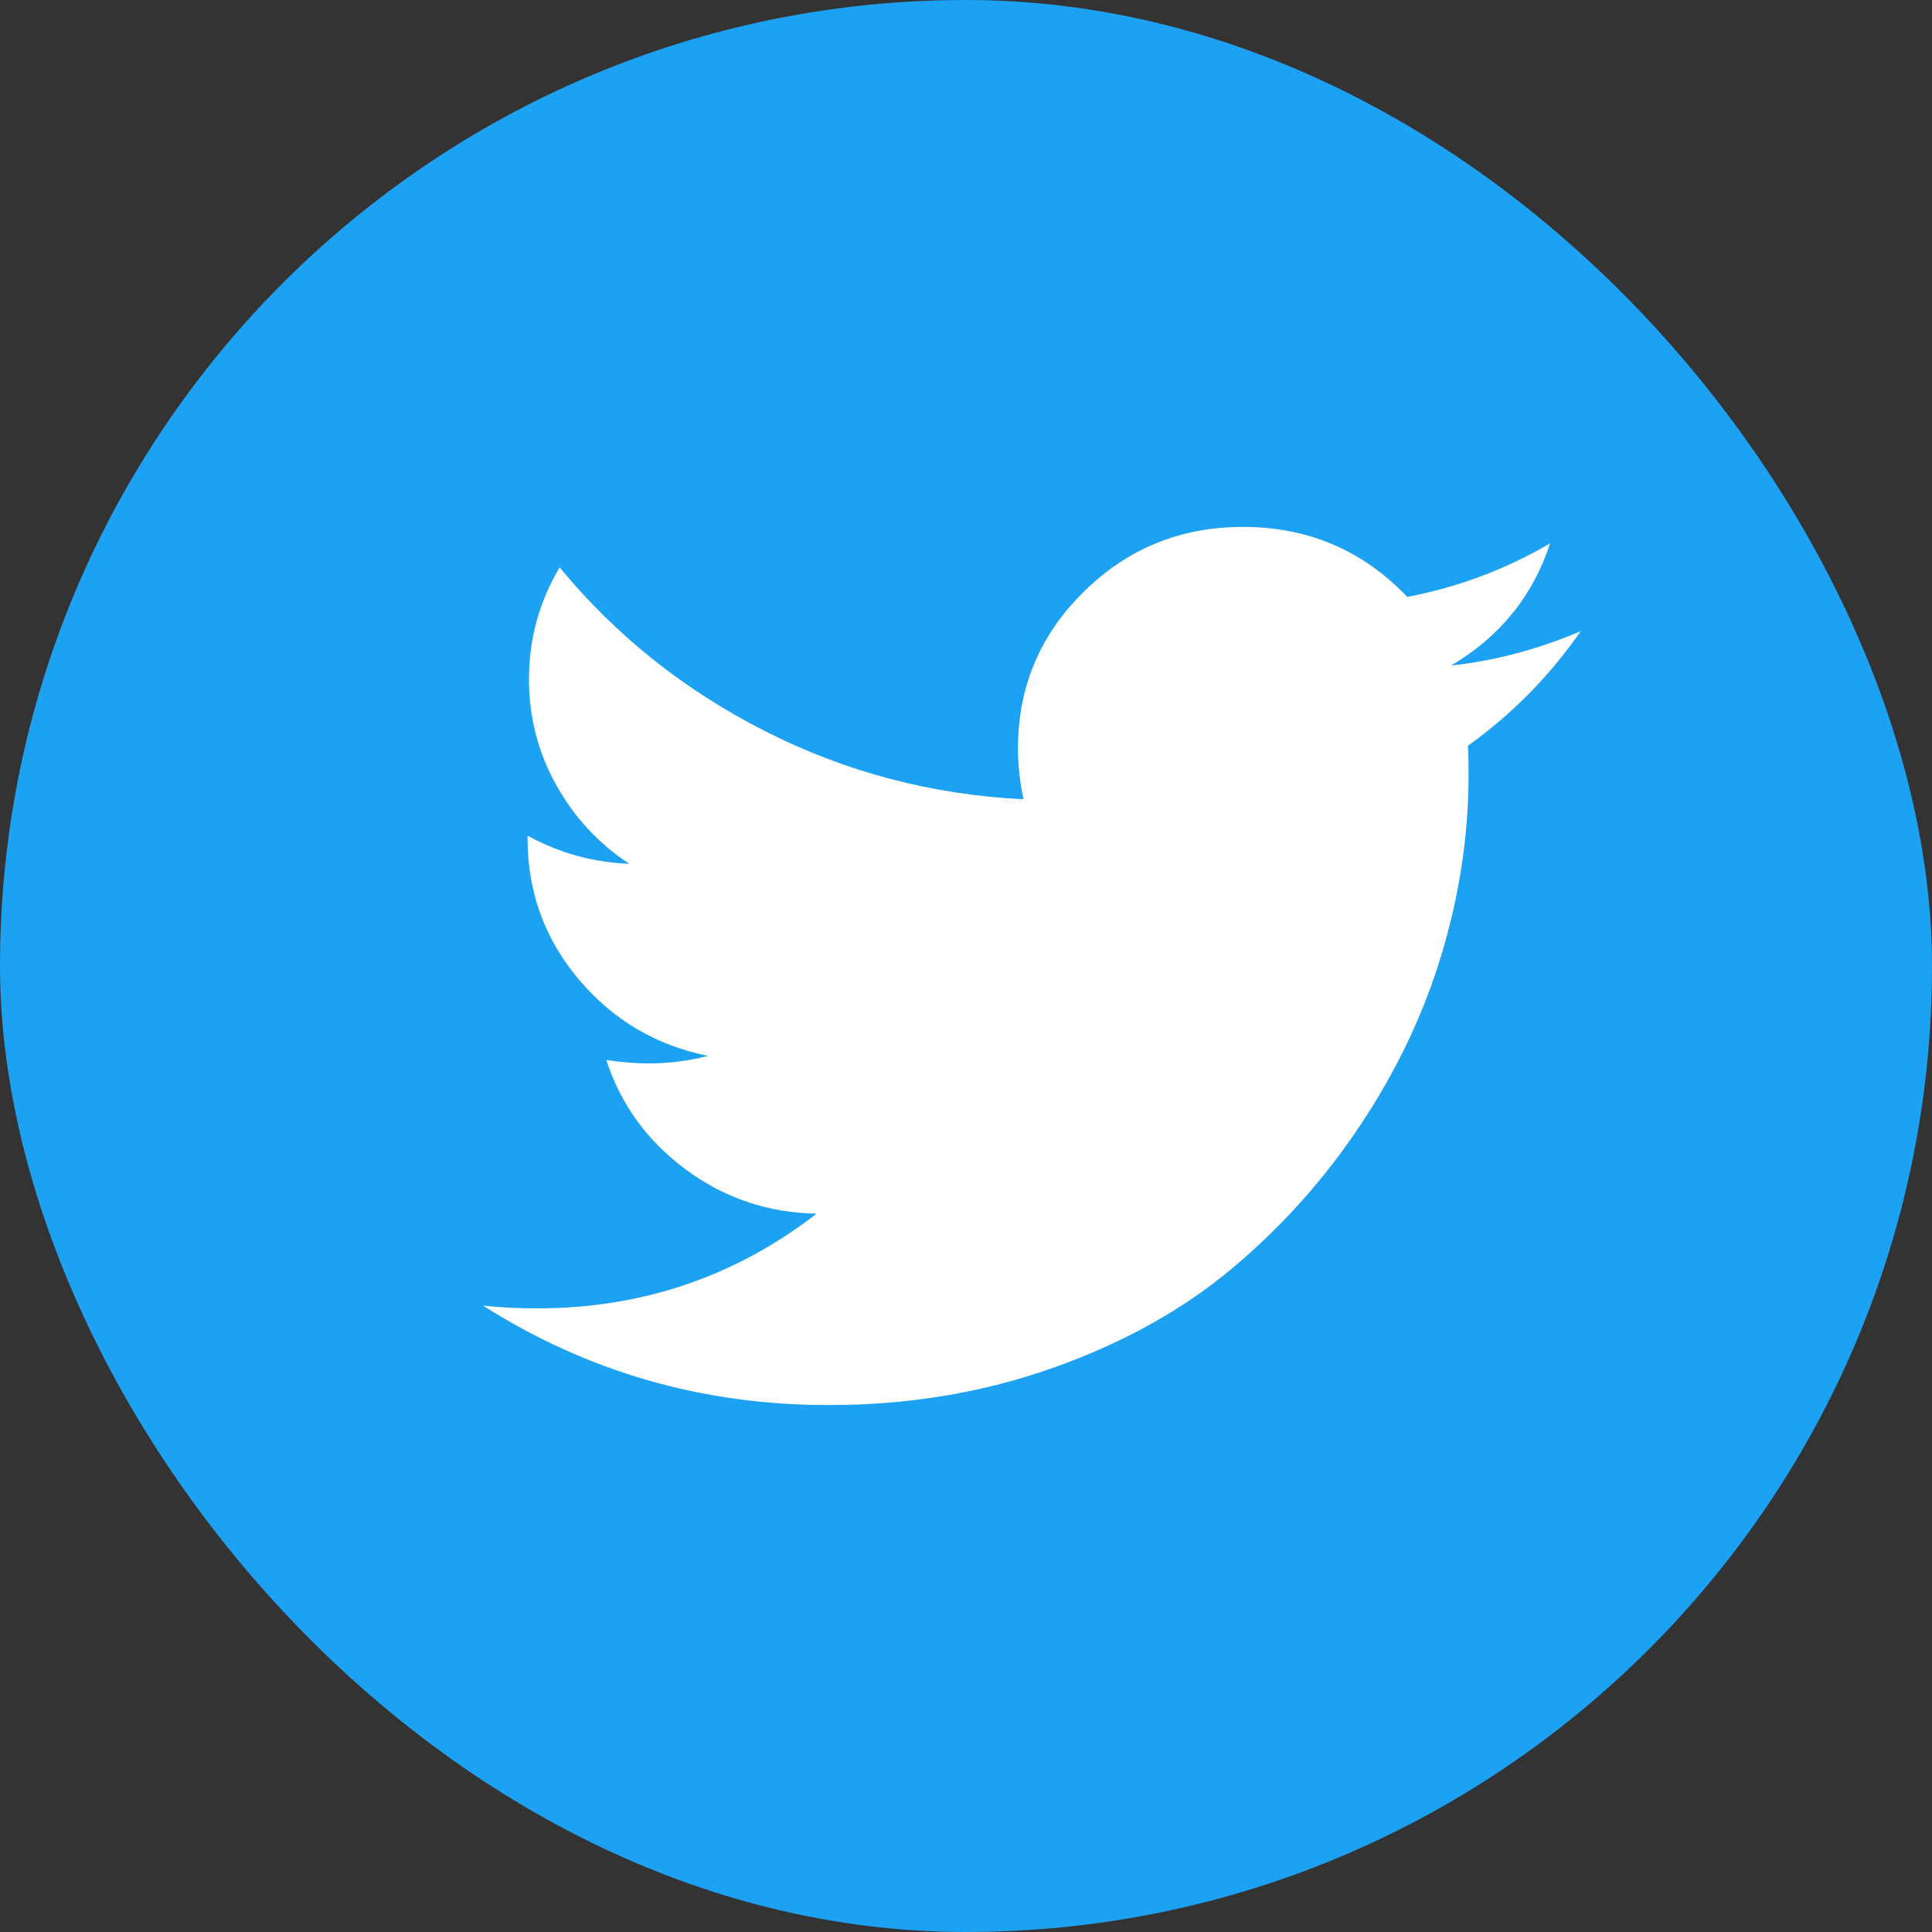 <svg xmlns="http://www.w3.org/2000/svg" width="44" height="44" viewBox="0 0 44 44">
  <rect x="0" y="0" width="44" height="44" fill="#333333" stroke="none"/>
  <g fill="none" fill-rule="evenodd">
    <rect width="44" height="44" fill="#1DA1F2" rx="22"/>
    <path fill="#FFF" d="M36,14.375 C35.291,15.396 34.435,16.266 33.43,16.984 C33.441,17.13 33.446,17.349 33.446,17.641 C33.446,18.995 33.245,20.346 32.843,21.695 C32.441,23.044 31.831,24.339 31.011,25.578 C30.192,26.818 29.216,27.914 28.084,28.867 C26.953,29.82 25.589,30.581 23.992,31.148 C22.395,31.716 20.687,32 18.868,32 C16.002,32 13.379,31.245 11,29.734 C11.37,29.776 11.783,29.797 12.237,29.797 C14.617,29.797 16.737,29.078 18.598,27.641 C17.488,27.62 16.494,27.284 15.616,26.633 C14.738,25.982 14.136,25.151 13.808,24.141 C14.157,24.193 14.479,24.219 14.775,24.219 C15.23,24.219 15.68,24.161 16.124,24.047 C14.939,23.807 13.958,23.227 13.181,22.305 C12.404,21.383 12.015,20.313 12.015,19.094 L12.015,19.031 C12.734,19.427 13.506,19.641 14.331,19.672 C13.633,19.214 13.078,18.615 12.666,17.875 C12.253,17.135 12.047,16.333 12.047,15.469 C12.047,14.552 12.28,13.703 12.745,12.922 C14.025,14.474 15.582,15.716 17.417,16.648 C19.251,17.581 21.216,18.099 23.31,18.203 C23.225,17.807 23.183,17.422 23.183,17.047 C23.183,15.651 23.682,14.461 24.682,13.477 C25.681,12.492 26.889,12 28.306,12 C29.787,12 31.035,12.531 32.05,13.594 C33.203,13.375 34.287,12.969 35.302,12.375 C34.911,13.573 34.16,14.5 33.049,15.156 C34.033,15.052 35.016,14.792 36,14.375 Z"/>
  </g>
</svg>
